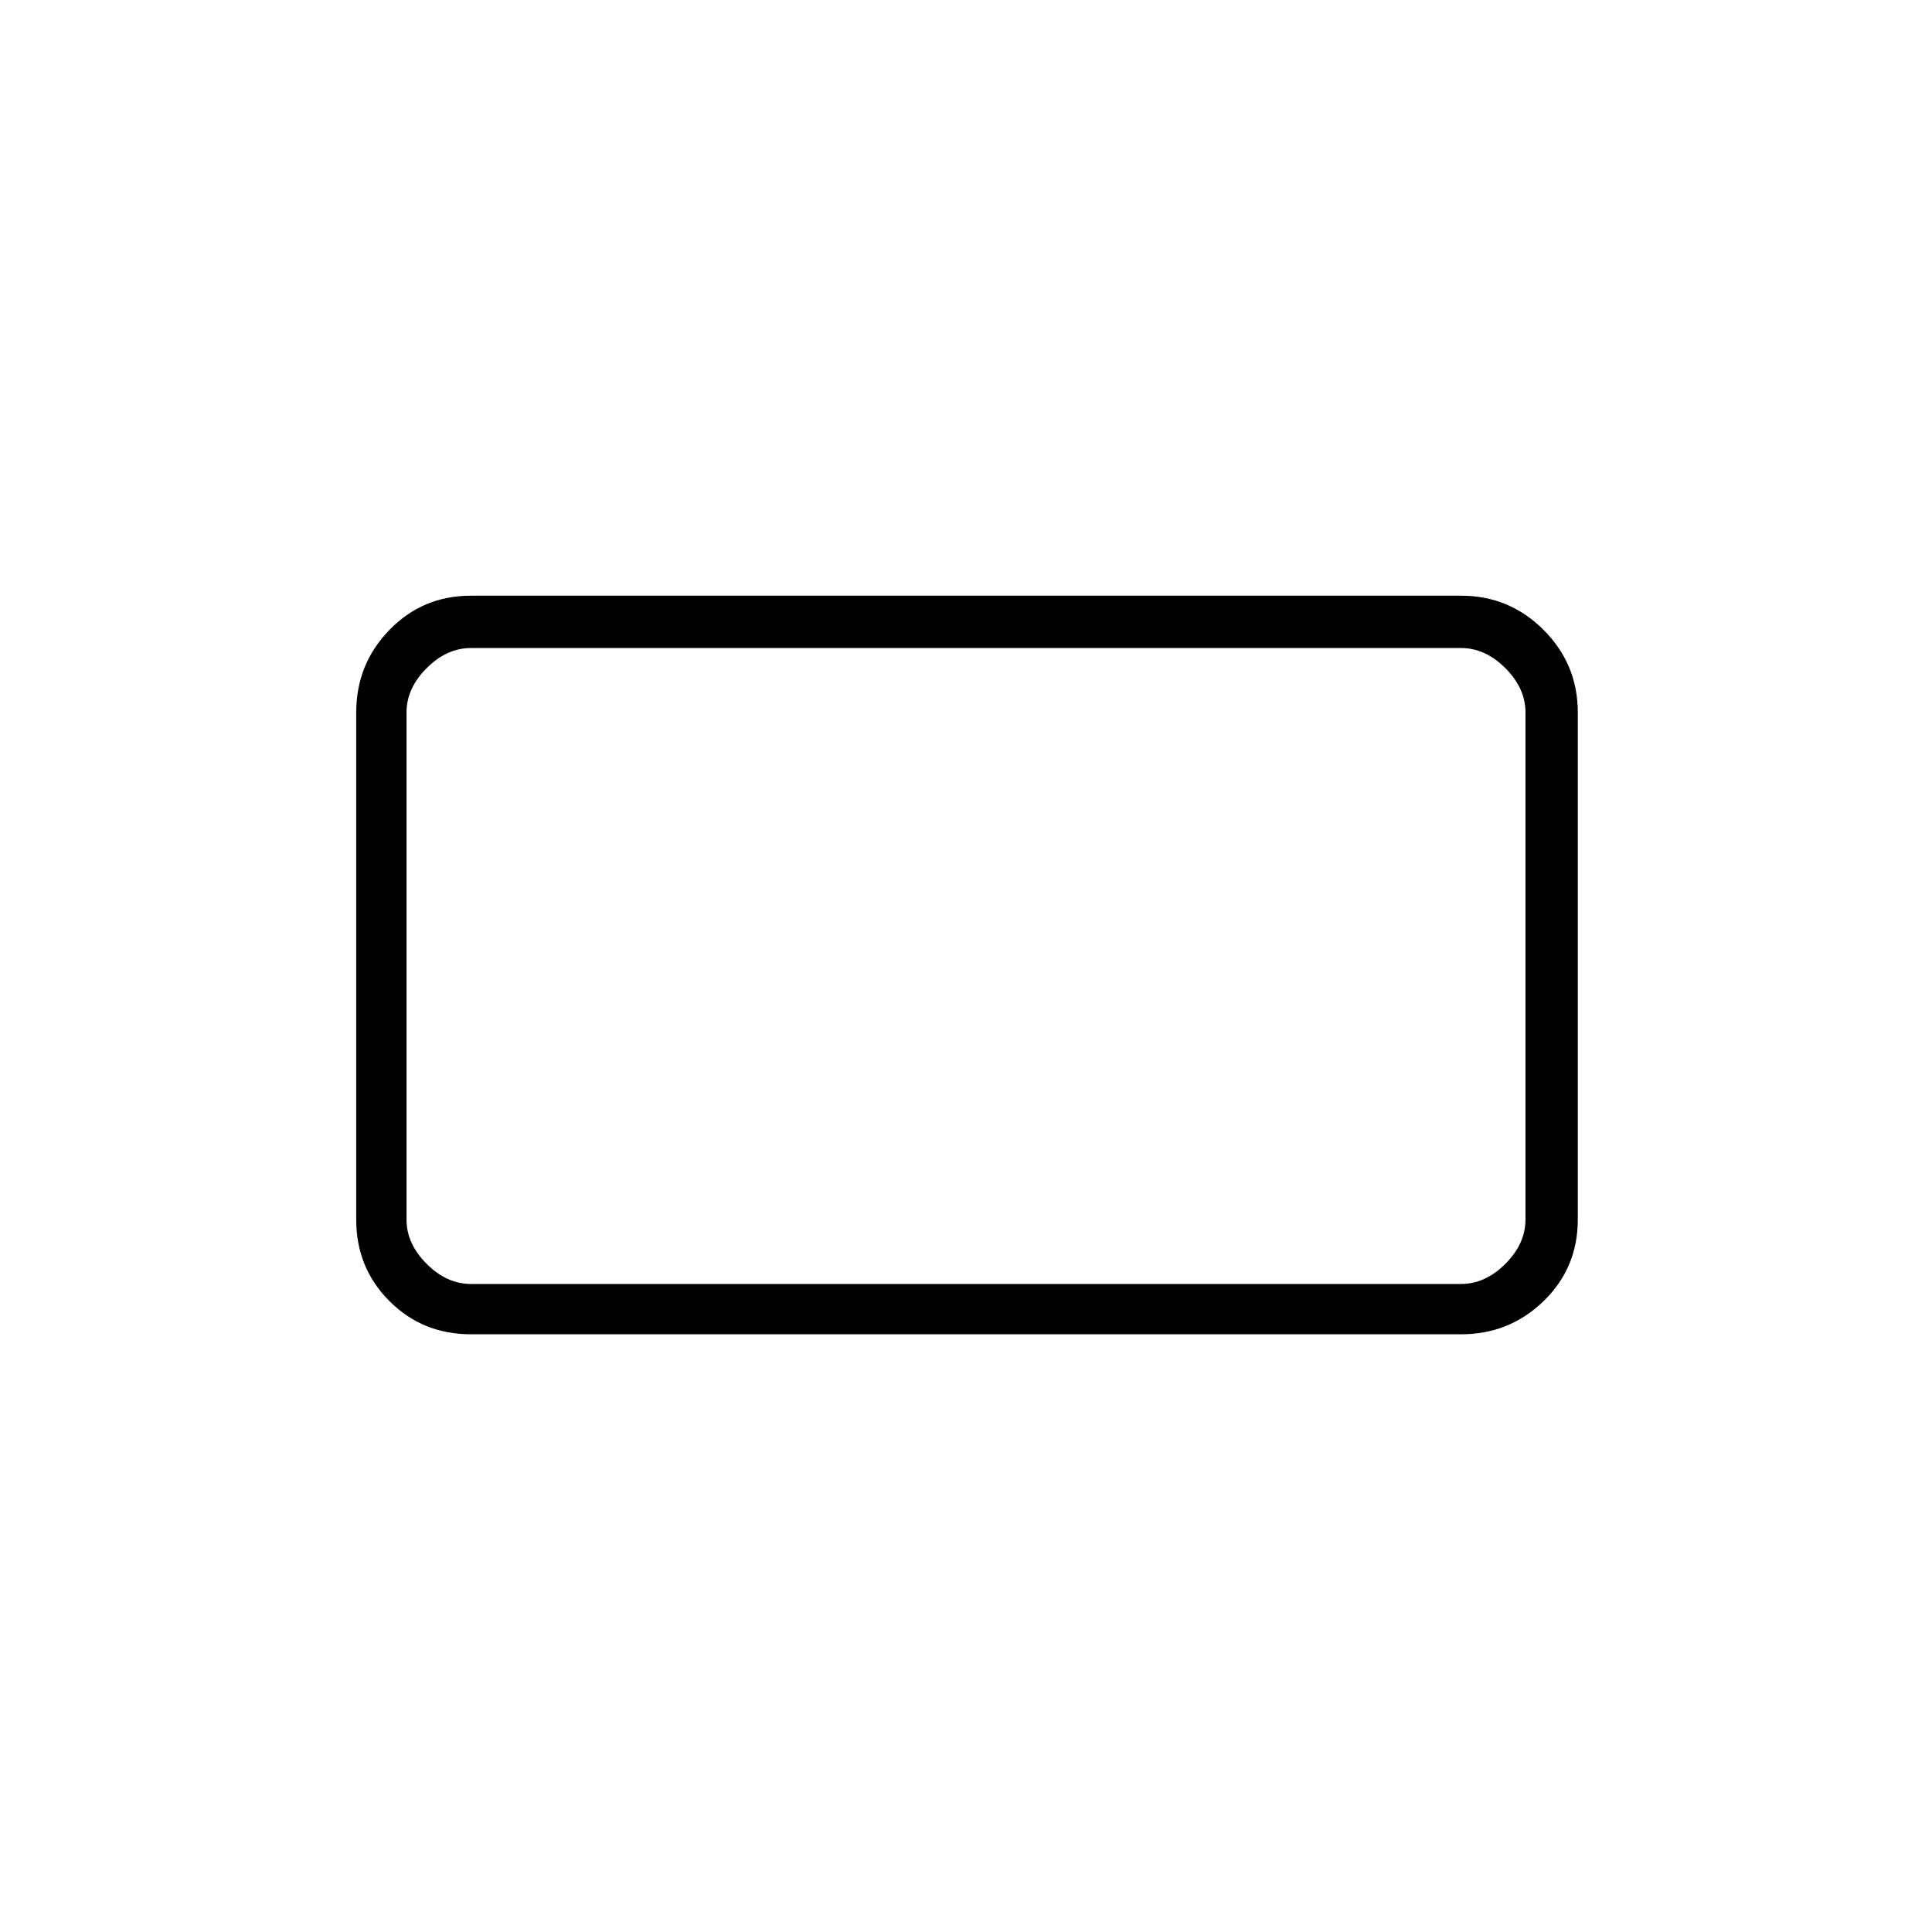 <svg xmlns="http://www.w3.org/2000/svg" height="24" width="24"><path d="M5.85 16.575q-.6 0-1.012-.412-.413-.413-.413-1.013v-6.3q0-.6.413-1.025Q5.25 7.4 5.85 7.4h12.3q.6 0 1.025.425.425.425.425 1.025v6.3q0 .6-.425 1.013-.425.412-1.025.412Zm0-.625h12.3q.3 0 .55-.25.25-.25.25-.55v-6.3q0-.3-.25-.55-.25-.25-.55-.25H5.85q-.3 0-.55.25-.25.25-.25.55v6.3q0 .3.25.55.25.25.55.25Zm-.8 0V8.05 15.95Z"/></svg>